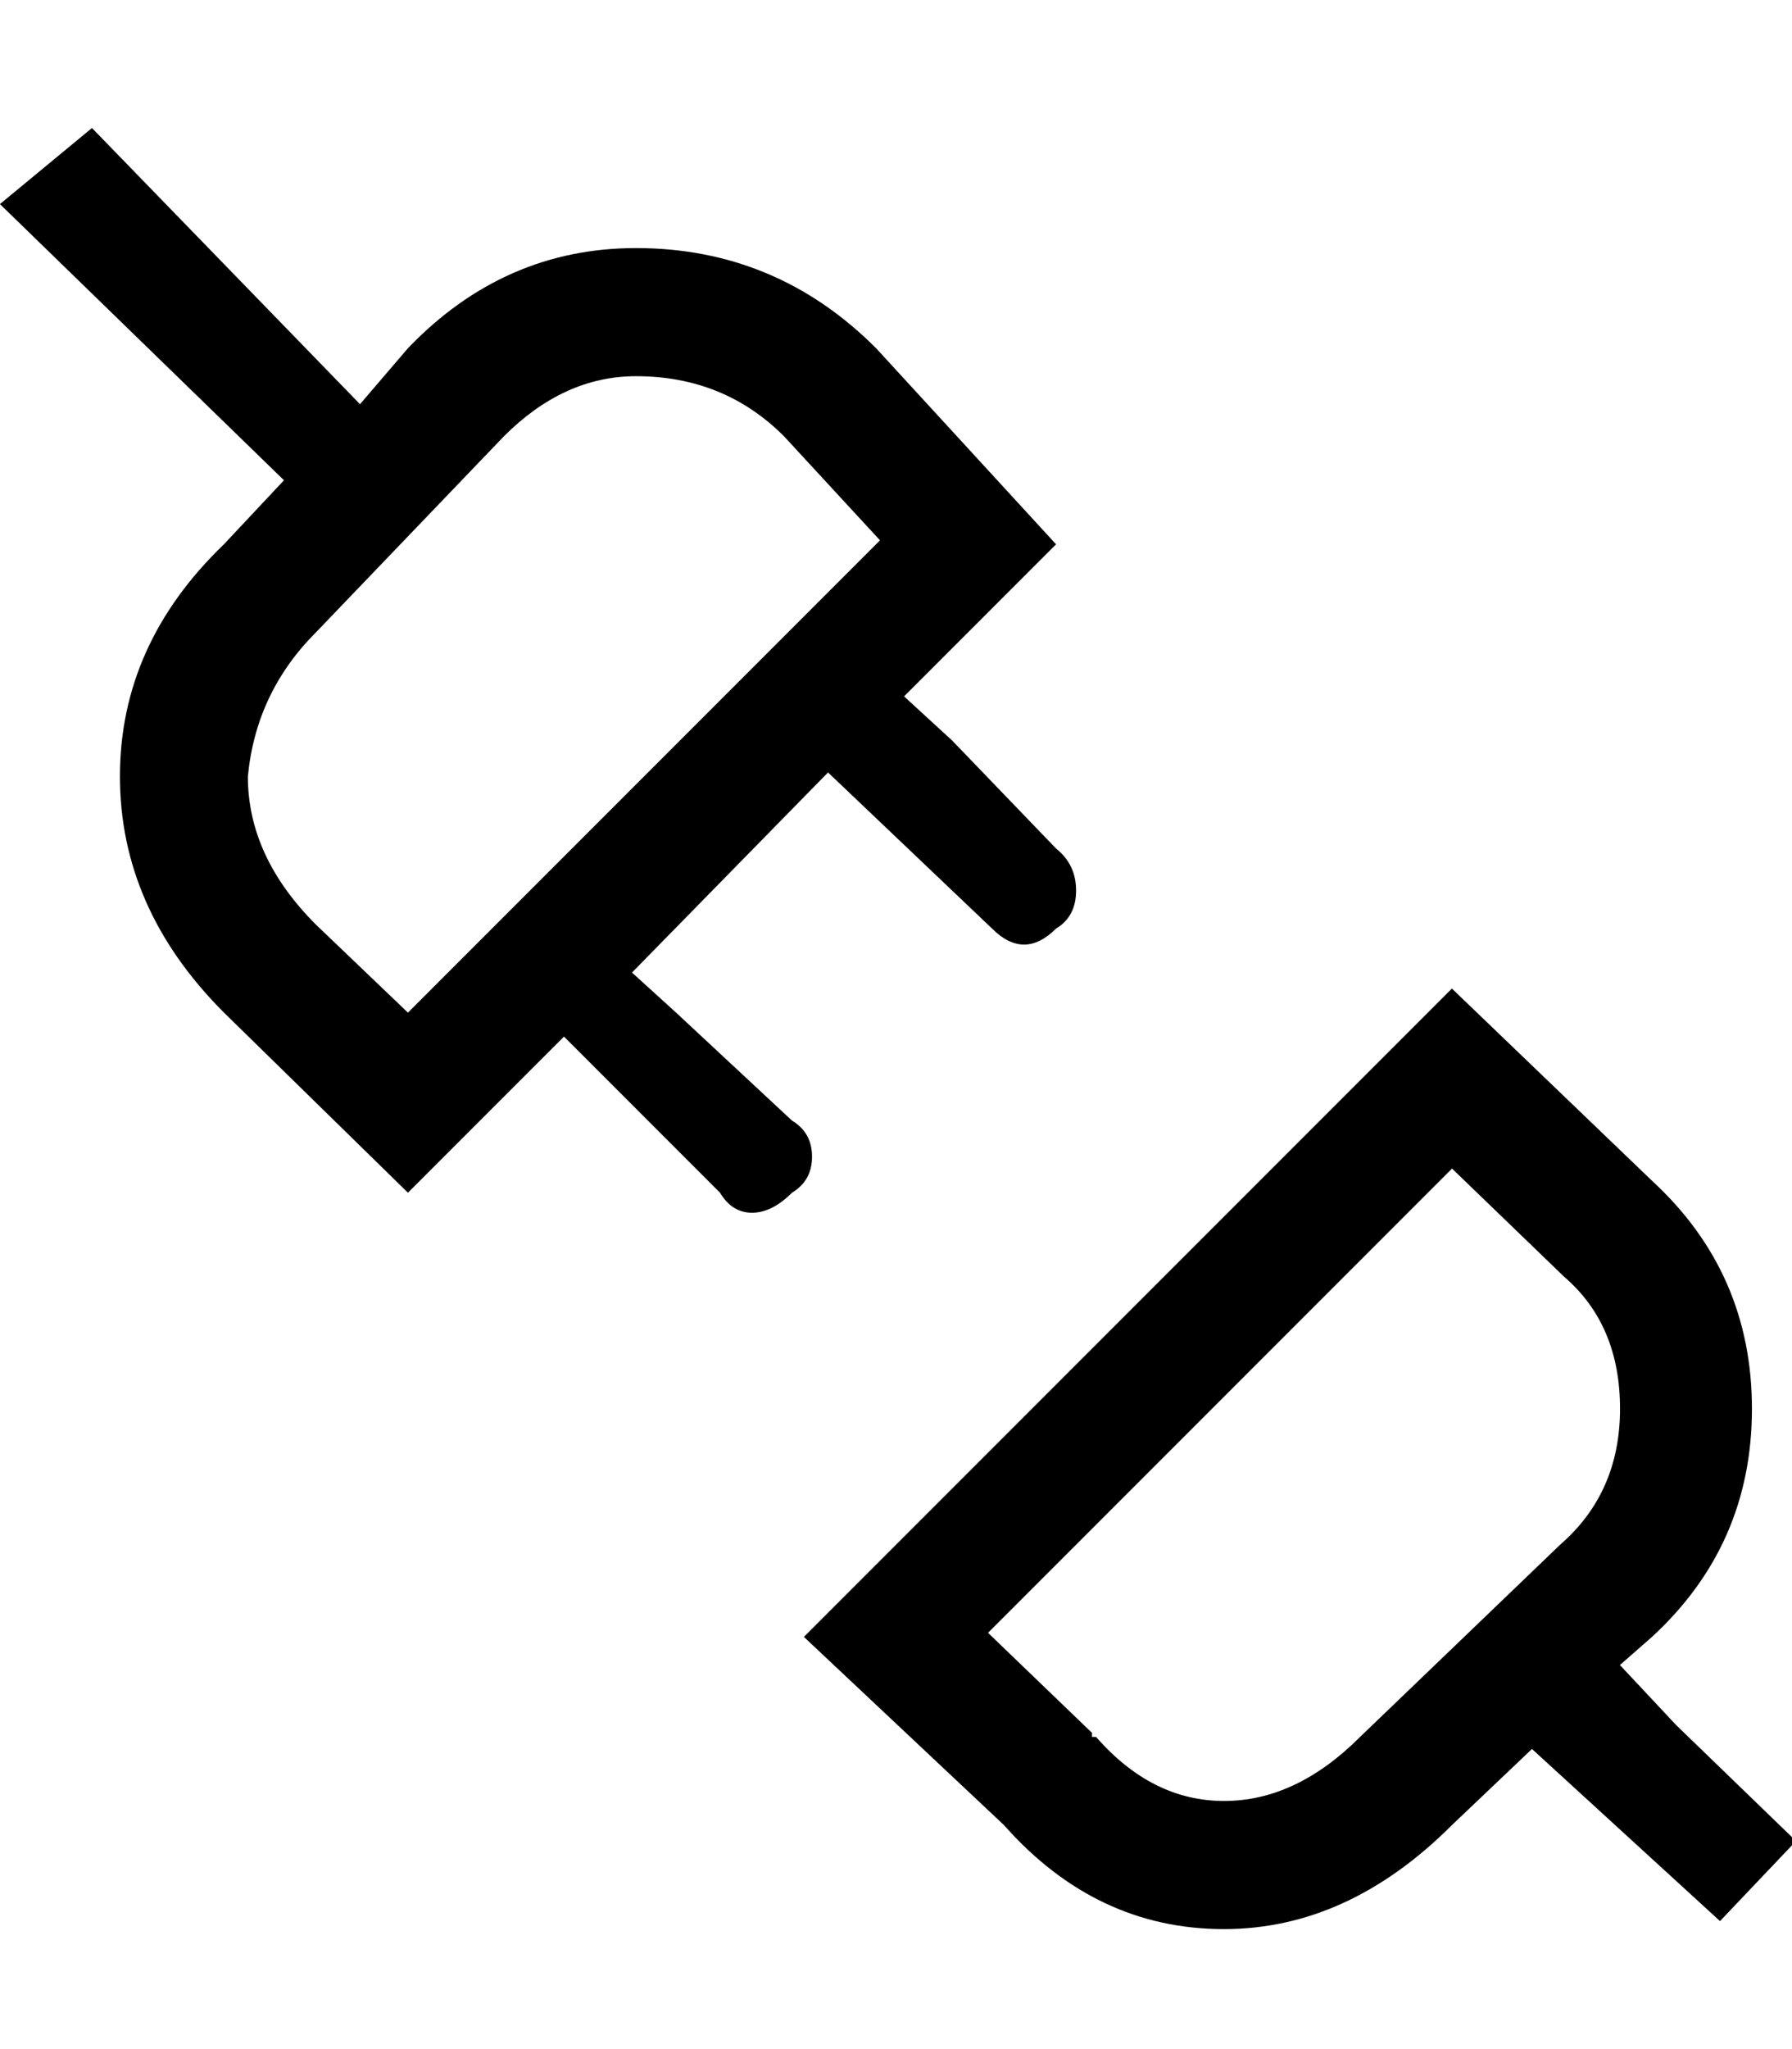 <!-- Generated by IcoMoon.io -->
<svg version="1.1" xmlns="http://www.w3.org/2000/svg" width="28" height="32" viewBox="0 0 28 32">
<title>uniE20C</title>
<path d="M26.188 26.938l1.875 1.813-1.188 1.25-2.938-2.688-1.25 1.188q-1.625 1.625-3.563 1.625-2 0-3.438-1.625l-3.125-2.938 10.125-10.125 3.125 3q1.563 1.438 1.563 3.563t-1.563 3.563l-0.5 0.438zM24.375 24.125q0.938-0.813 0.938-2.125t-0.875-2.063l-1.75-1.688-7.25 7.25 1.625 1.563v0.063h0.063q0.875 1 2 1t2.125-1zM12.375 17.5q0.313 0.188 0.313 0.563t-0.313 0.563q-0.313 0.313-0.625 0.313t-0.5-0.313l-2.438-2.438-2.438 2.438-2.875-2.813q-1.625-1.625-1.625-3.688t1.625-3.625l0.938-1-4.438-4.313 1.438-1.188 4.188 4.313 0.75-0.875q1.5-1.563 3.563-1.563 2.188 0 3.75 1.563l2.813 3.063-2.375 2.375 0.75 0.688 1.625 1.688q0.313 0.25 0.313 0.656t-0.313 0.594q-0.25 0.25-0.5 0.25t-0.5-0.25l-2.563-2.438-3.063 3.125 0.688 0.625zM13.75 8.438l-1.5-1.625q-0.938-0.938-2.313-0.938-1.125 0-2.063 0.938l-2.938 3.063q-0.938 0.938-1.063 2.25 0 1.25 1.063 2.313l1.438 1.375z"></path>
</svg>
